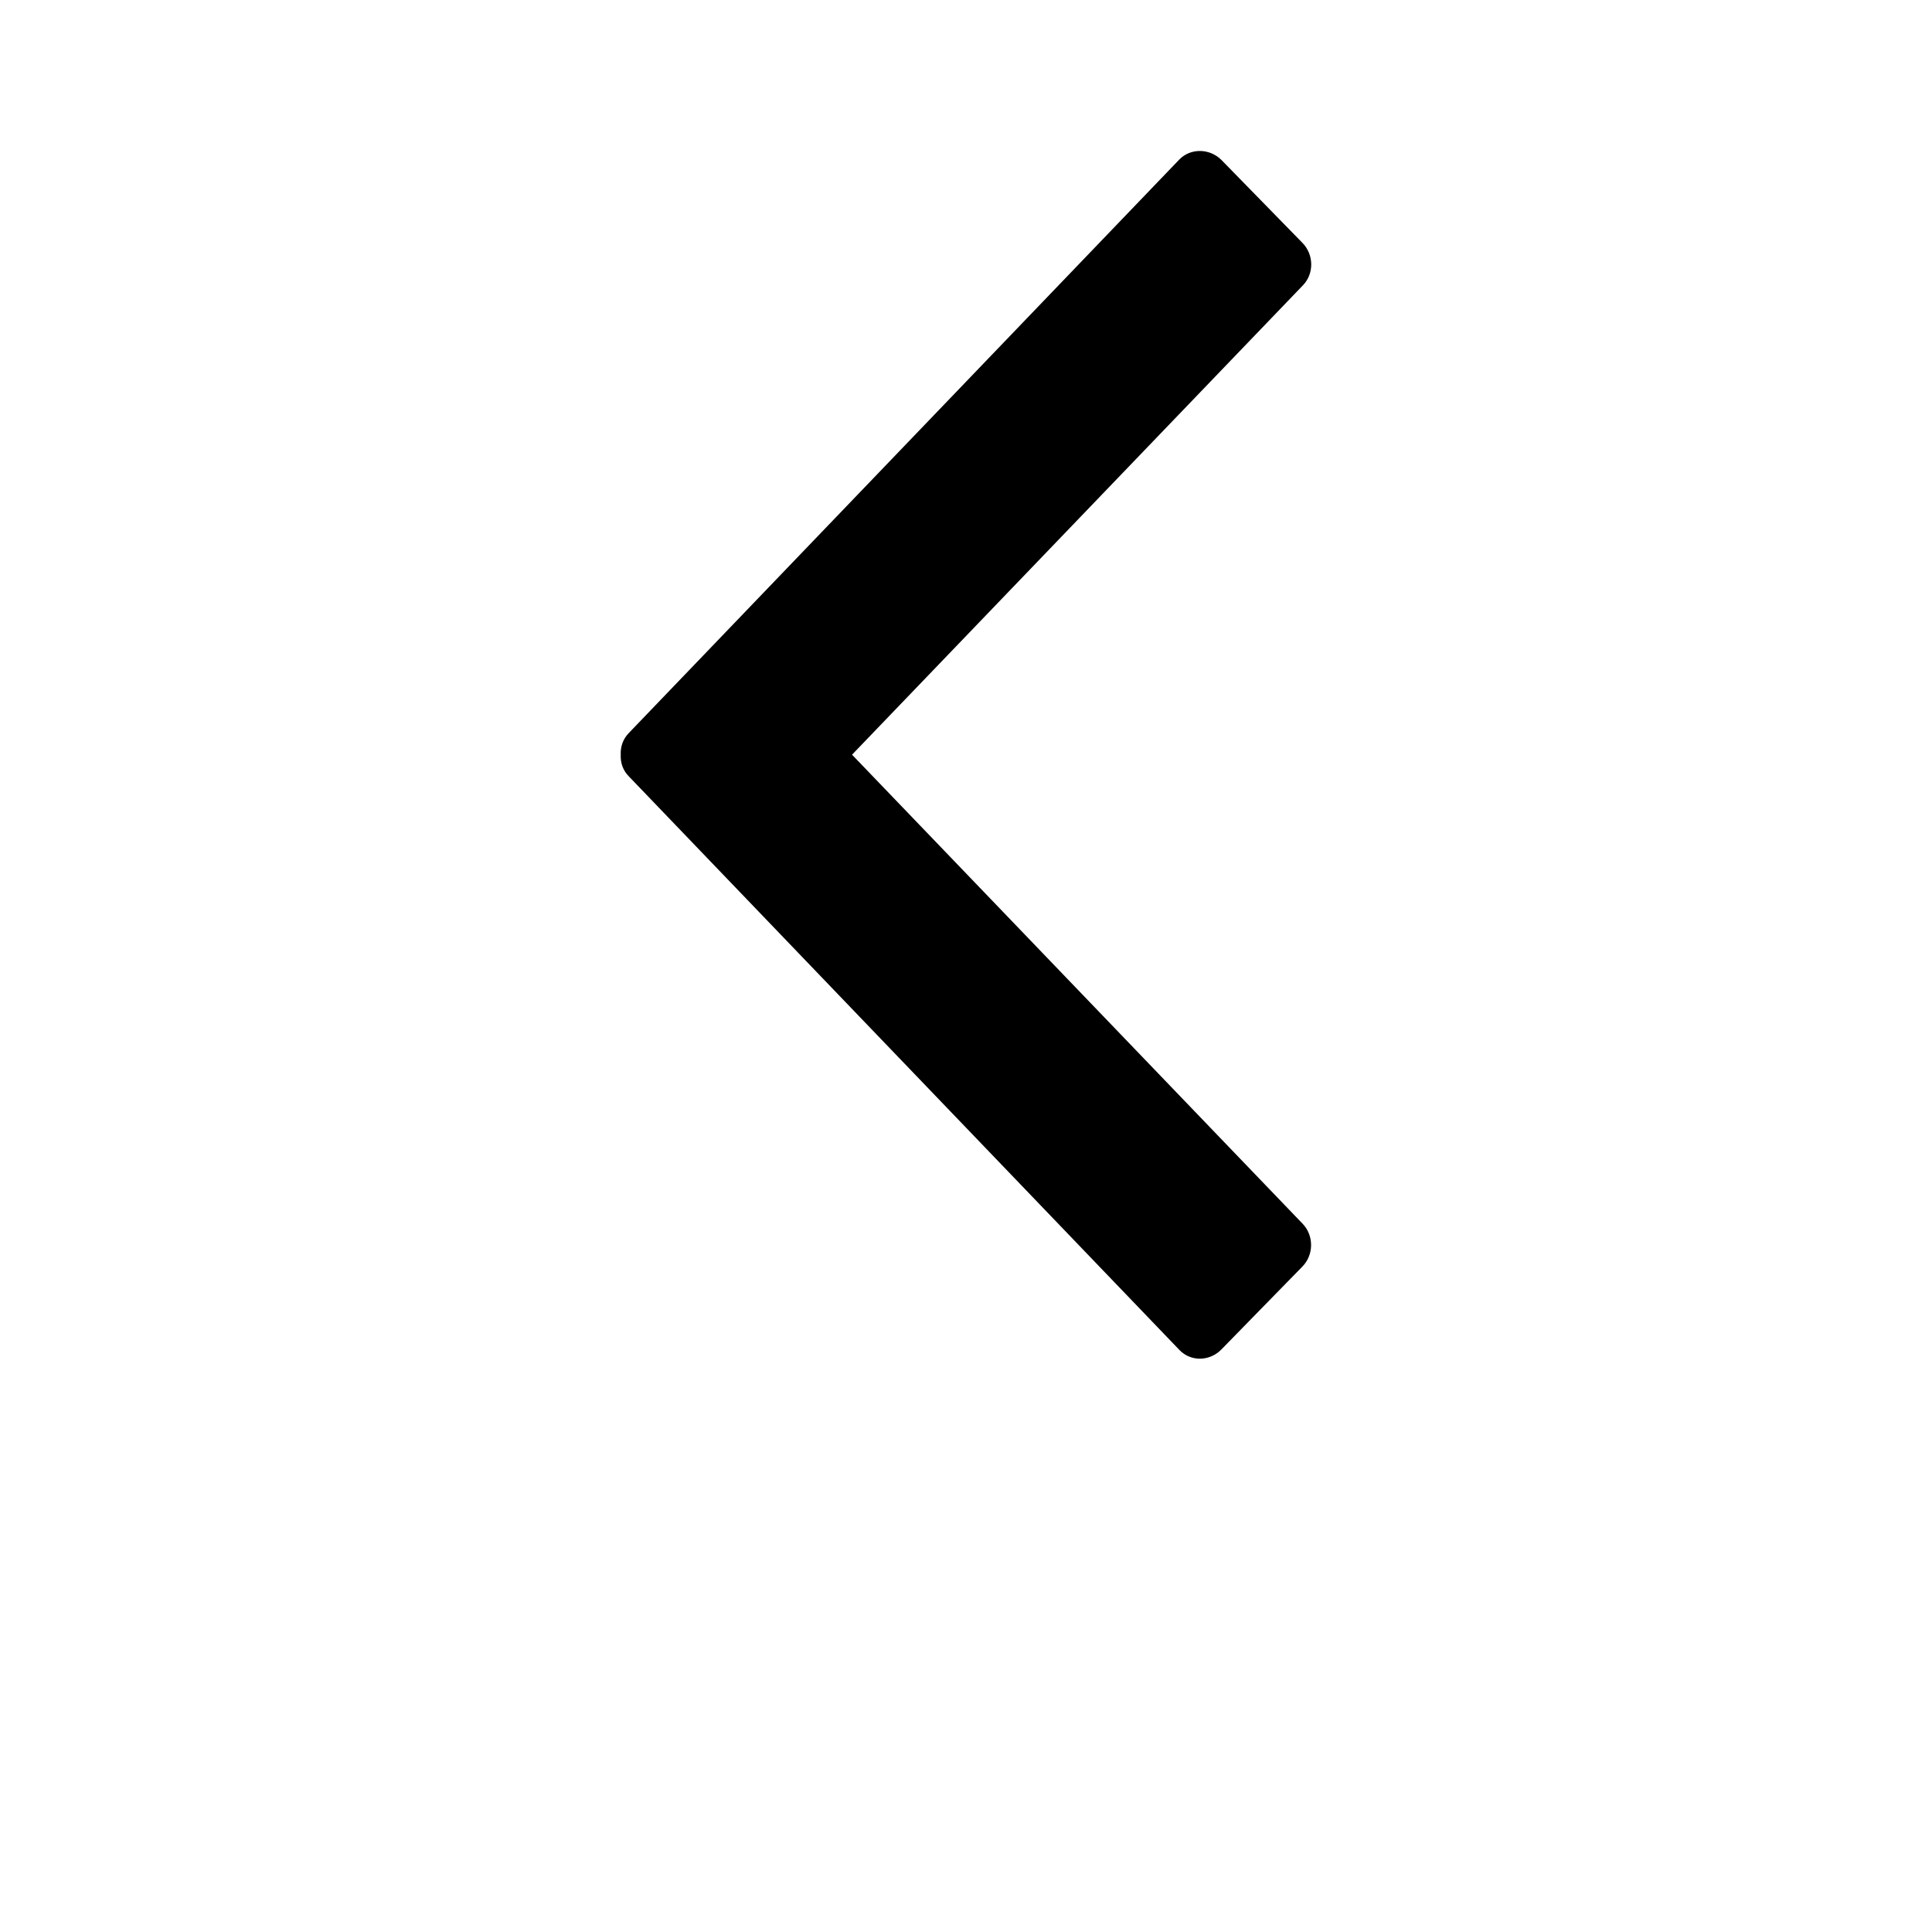 <svg xmlns="http://www.w3.org/2000/svg" width="512" height="512" viewBox="0 0 512 512">
    <path d="M225.8 200L345.3 75.6c3-3.1 2.9-8.2-.2-11.3l-21.4-21.9c-3.1-3.1-8.1-3.2-11.1-.2l-145.9 152c-1.6 1.6-2.3 3.7-2.2 5.8-.1 2.2.6 4.2 2.2 5.8l145.9 152c3 3.1 8 3 11.1-.2l21.4-21.9c3.1-3.1 3.1-8.2.2-11.3L225.8 200z"/>
</svg>
